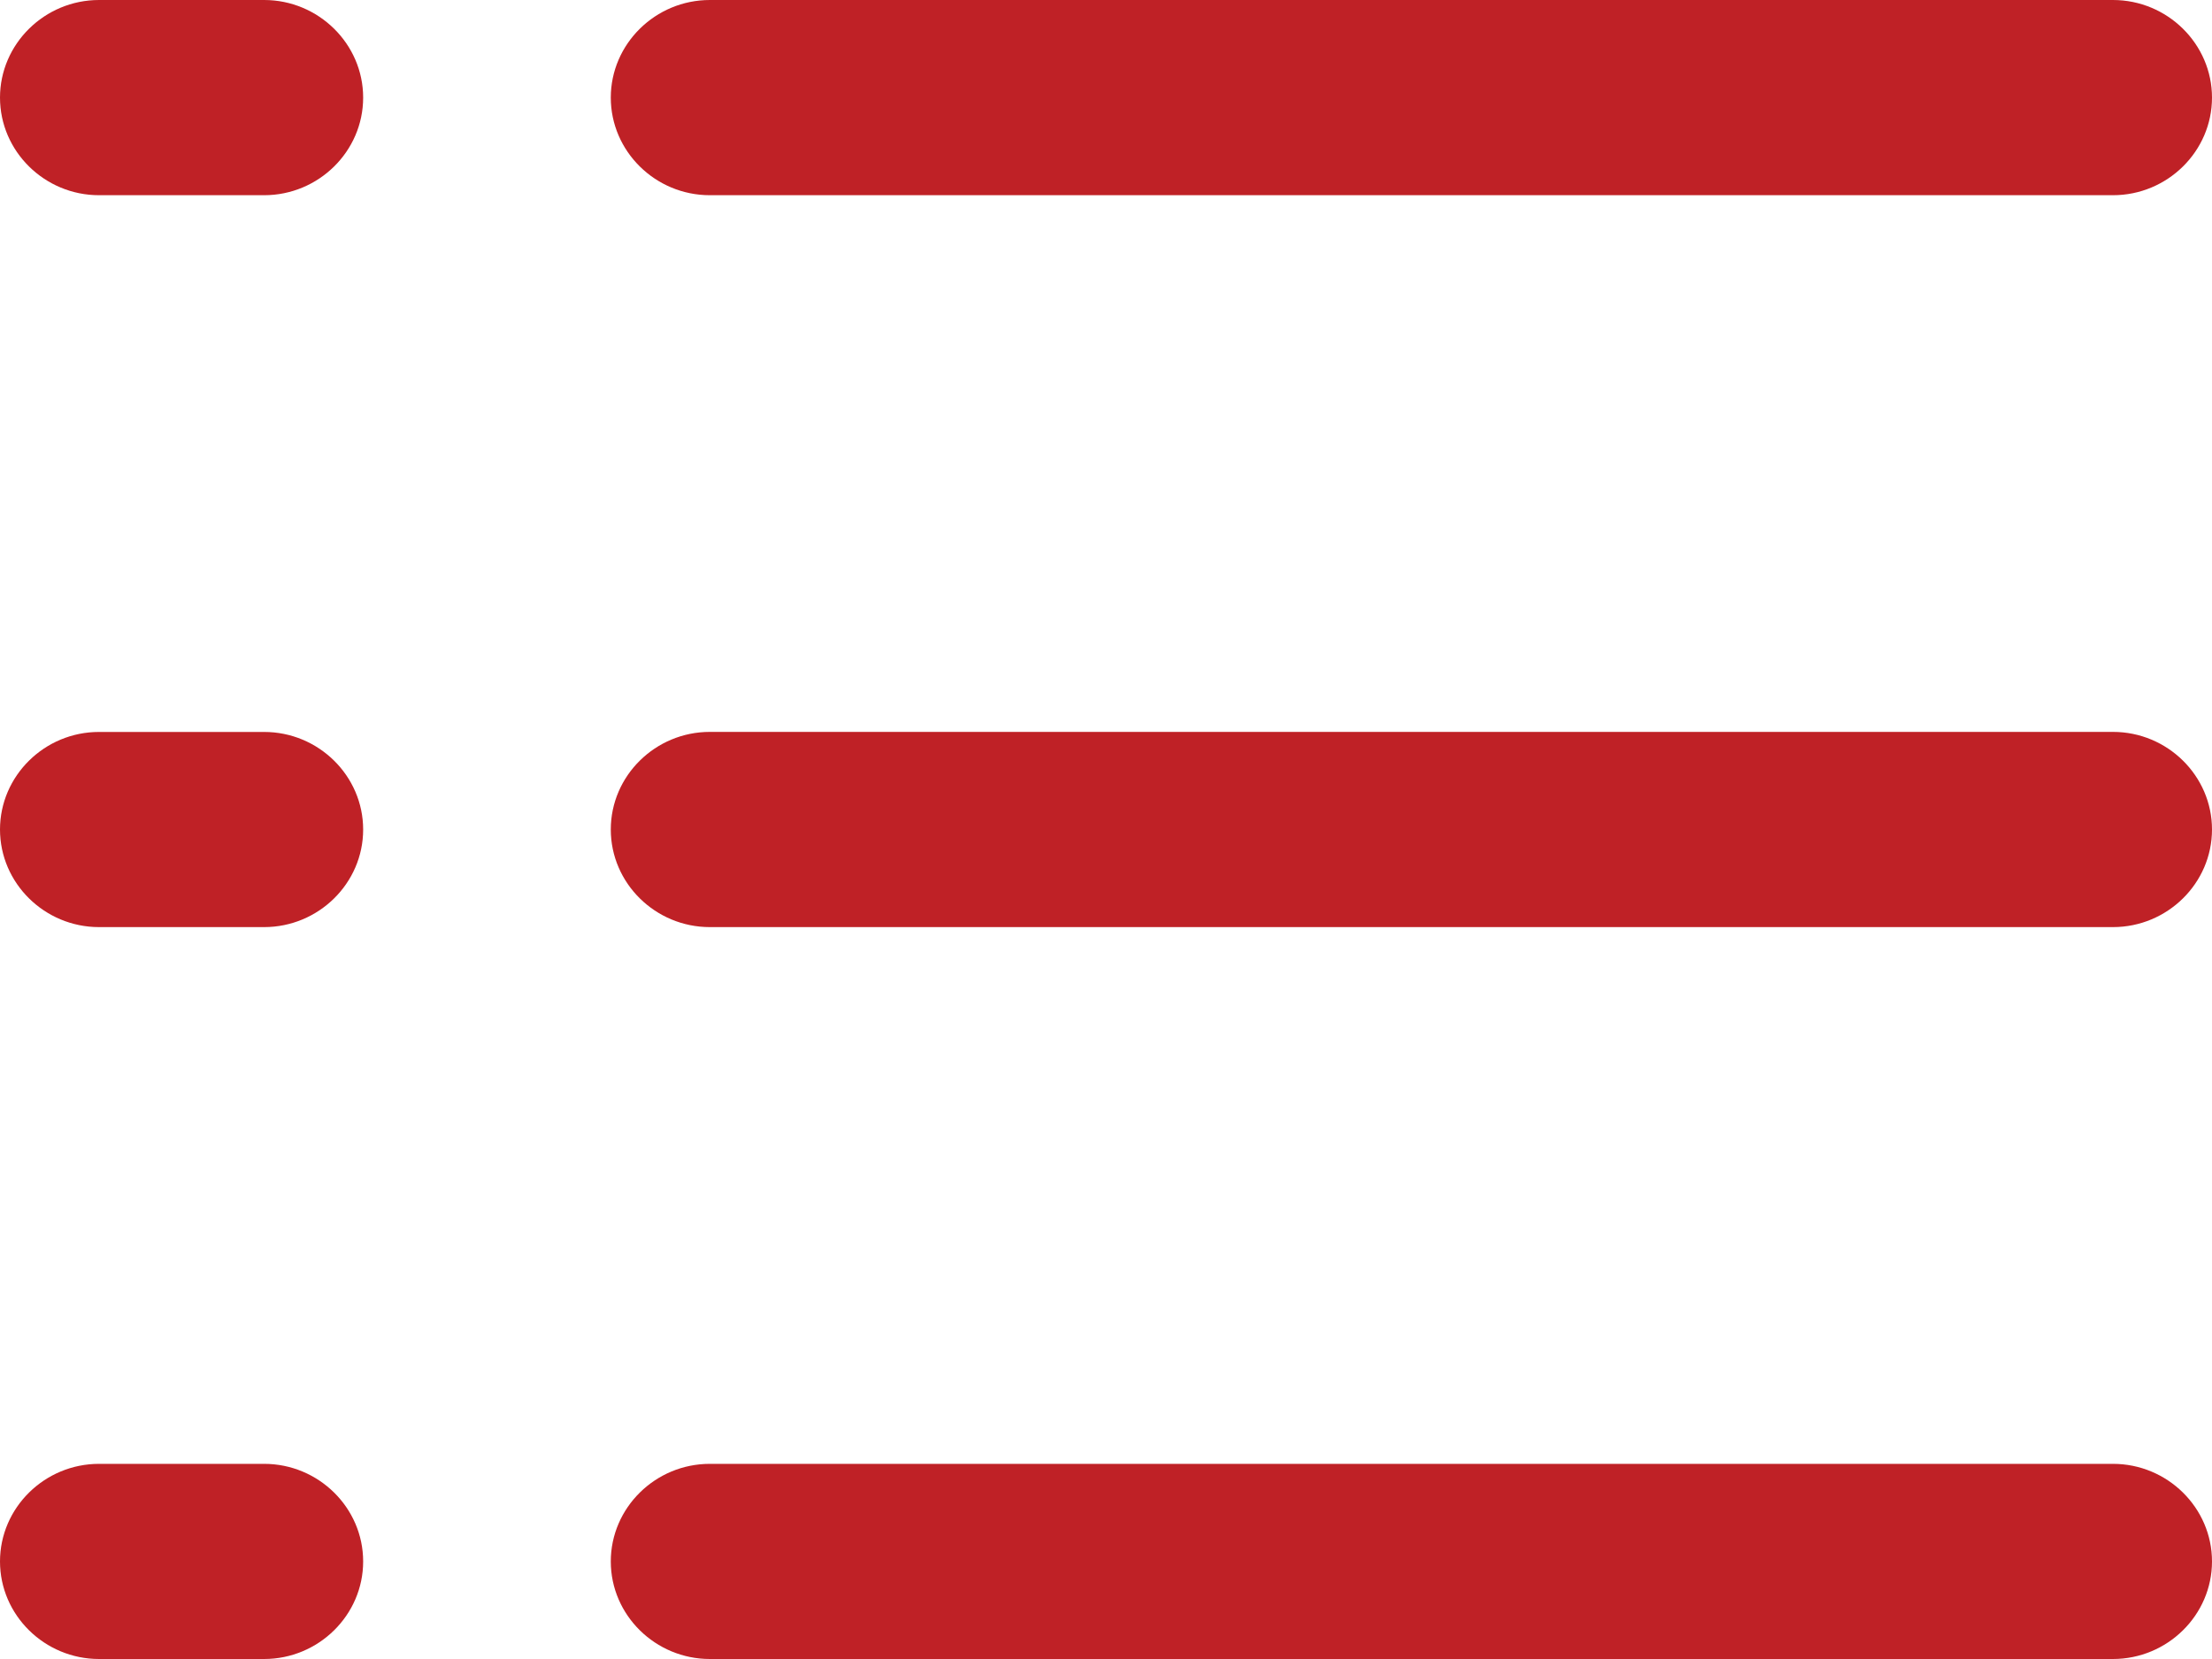 <?xml version="1.0" encoding="utf-8"?>
<!-- Generator: Adobe Illustrator 16.0.0, SVG Export Plug-In . SVG Version: 6.00 Build 0)  -->
<!DOCTYPE svg PUBLIC "-//W3C//DTD SVG 1.1//EN" "http://www.w3.org/Graphics/SVG/1.1/DTD/svg11.dtd">
<svg version="1.1" id="Layer_1" xmlns="http://www.w3.org/2000/svg" xmlns:xlink="http://www.w3.org/1999/xlink" x="0px" y="0px"
	 width="40px" height="30px" viewBox="0 0 40 30" enable-background="new 0 0 40 30" xml:space="preserve">
<path fill="#BF2126" d="M11.045,1.765c0,0.971,0.806,1.765,1.791,1.765h25.373C39.194,3.53,40,2.736,40,1.765
	C40,0.795,39.194,0,38.209,0H12.836C11.851,0,11.045,0.795,11.045,1.765z"/>
<path fill="#BF2126" d="M12.836,16.765h25.373C39.194,16.765,40,15.971,40,15c0-0.971-0.806-1.765-1.791-1.765H12.836
	c-0.985,0-1.791,0.794-1.791,1.765C11.045,15.971,11.851,16.765,12.836,16.765z"/>
<path fill="#BF2126" d="M12.836,30h25.373C39.194,30,40,29.206,40,28.236c0-0.971-0.806-1.765-1.791-1.765H12.836
	c-0.985,0-1.791,0.794-1.791,1.765C11.045,29.206,11.851,30,12.836,30z"/>
<path fill="#BF2126" d="M1.791,3.53h2.985c0.985,0,1.791-0.794,1.791-1.765C6.567,0.795,5.761,0,4.776,0H1.791
	C0.806,0,0,0.795,0,1.765C0,2.736,0.806,3.53,1.791,3.53z"/>
<path fill="#BF2126" d="M1.791,16.765h2.985c0.985,0,1.791-0.794,1.791-1.764c0-0.971-0.806-1.765-1.791-1.765H1.791
	C0.806,13.235,0,14.03,0,15C0,15.971,0.806,16.765,1.791,16.765z"/>
<path fill="#BF2126" d="M1.791,30h2.985c0.985,0,1.791-0.794,1.791-1.764c0-0.971-0.806-1.765-1.791-1.765H1.791
	C0.806,26.471,0,27.265,0,28.236C0,29.206,0.806,30,1.791,30z"/>
</svg>
